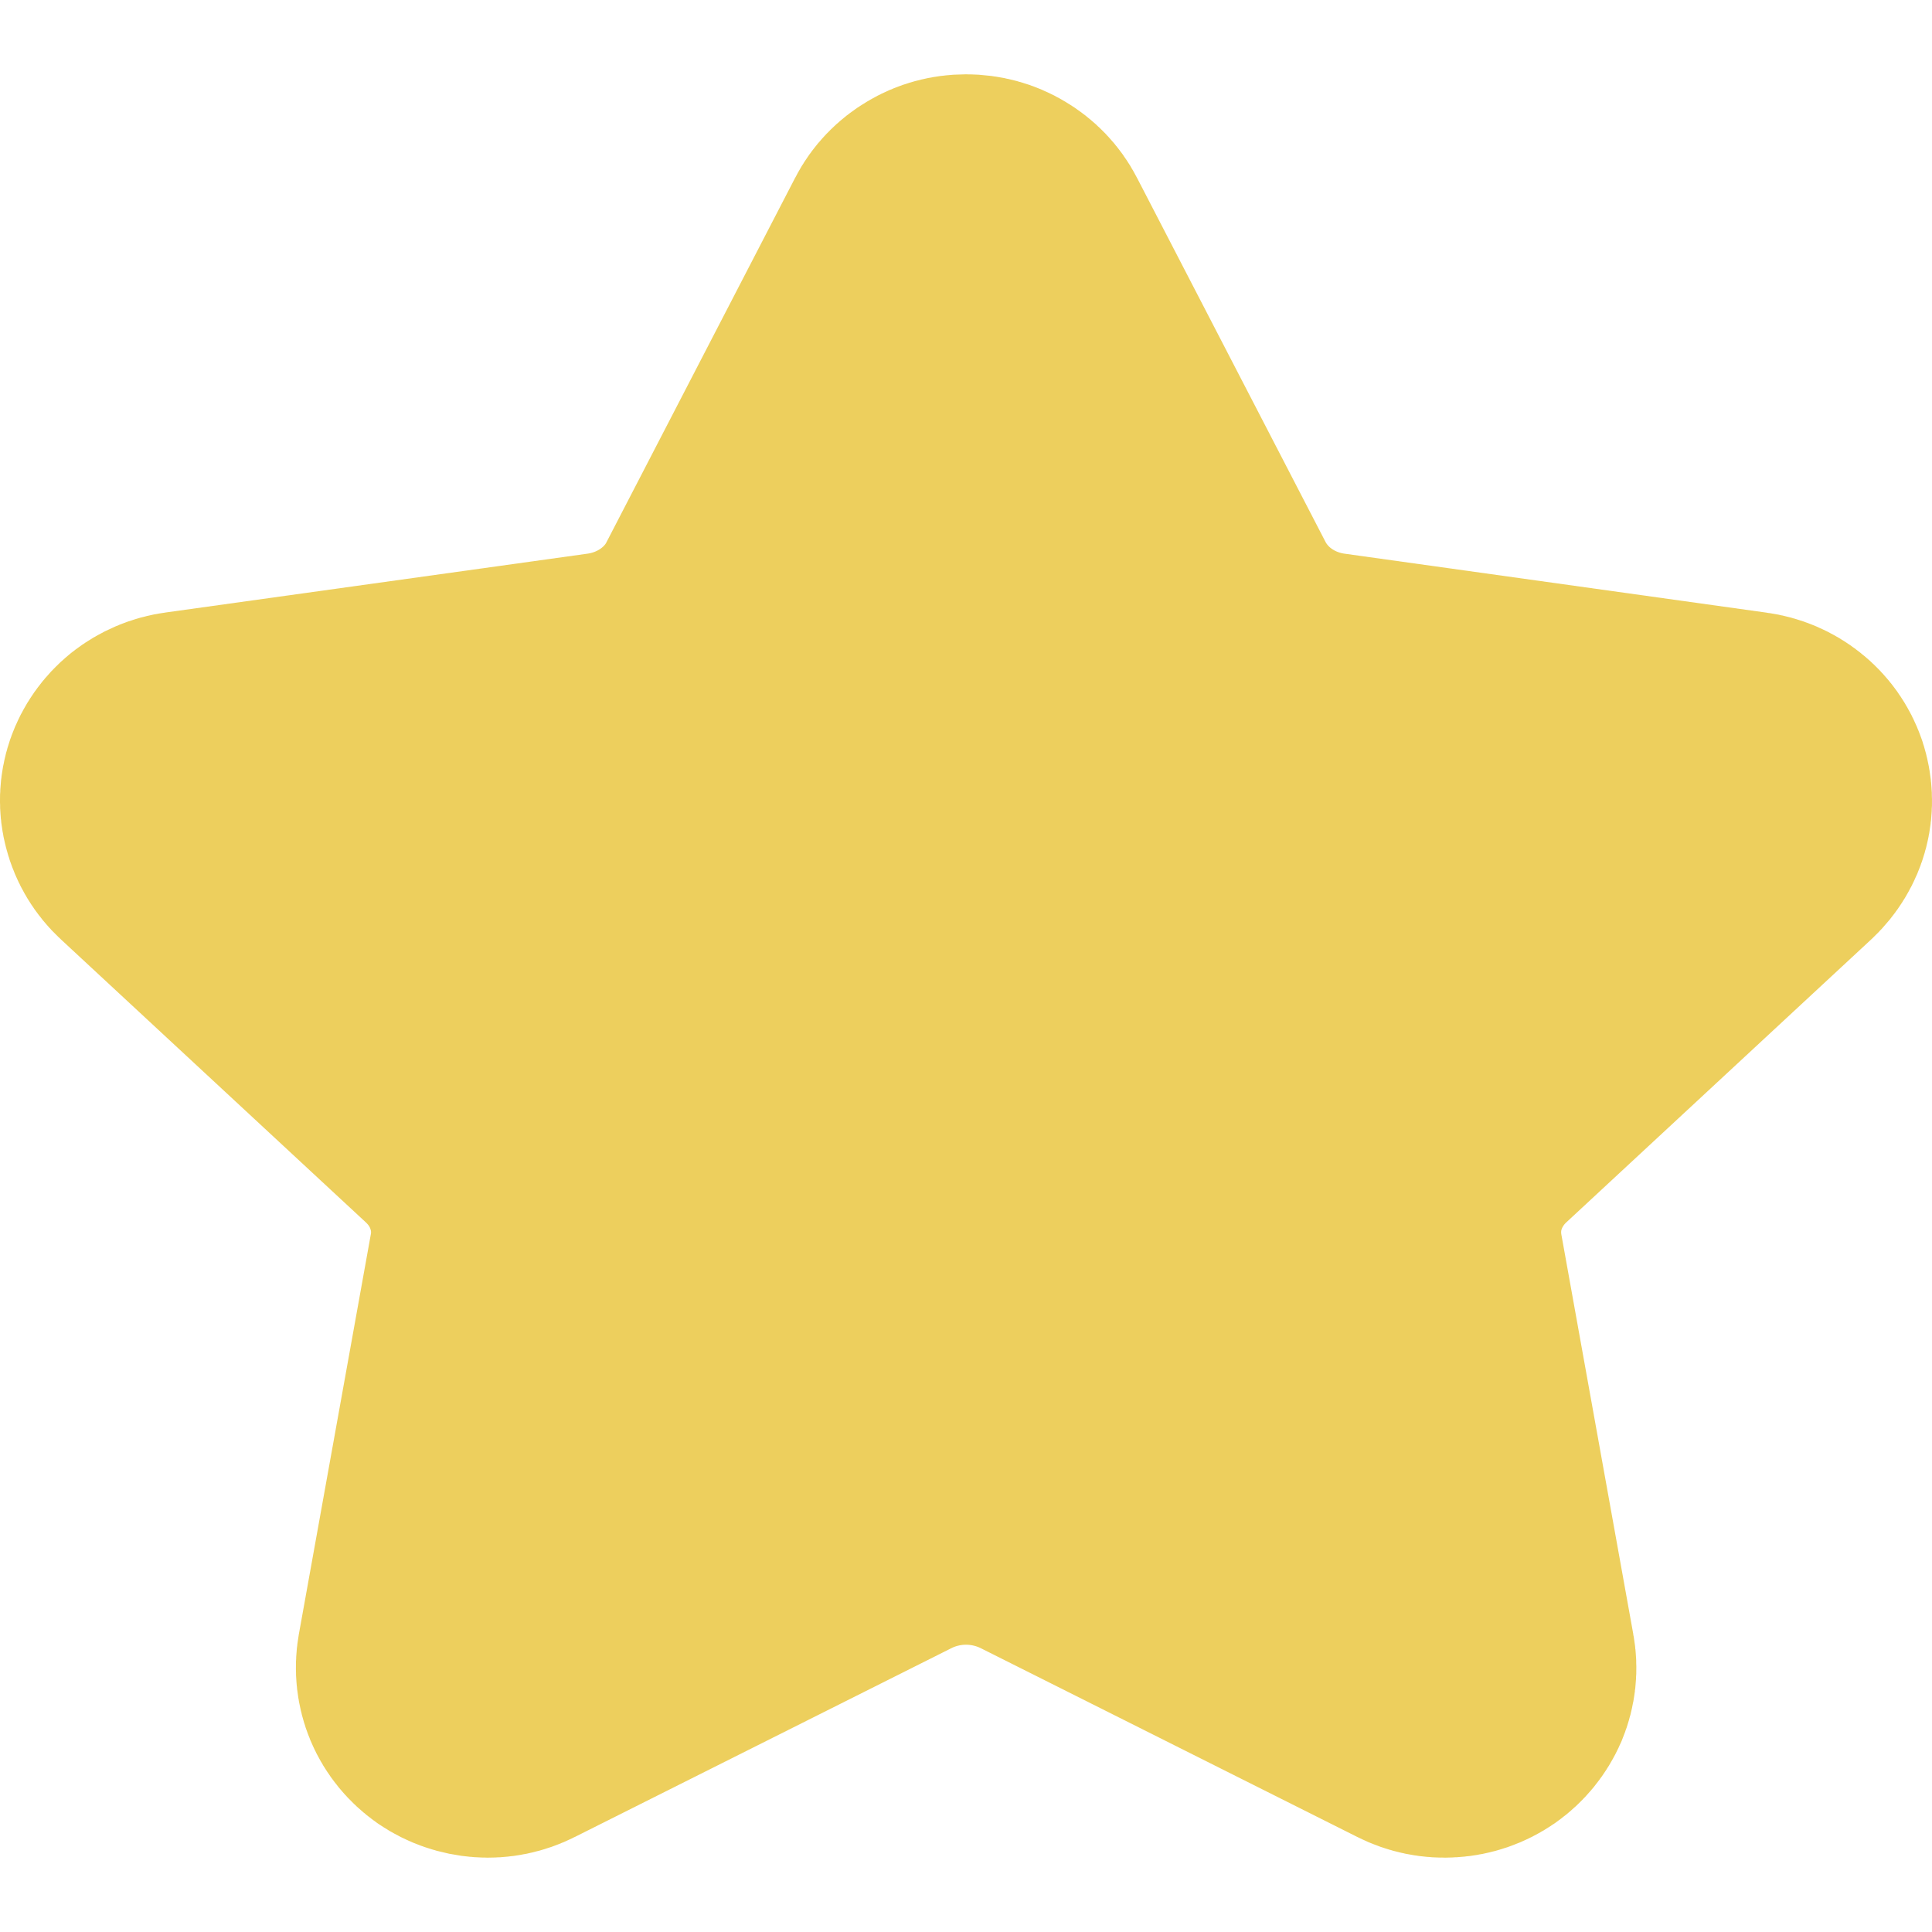 <svg width="13" height="13" viewBox="0 0 13 13" fill="none" xmlns="http://www.w3.org/2000/svg">
<path d="M6.239 1.655C6.263 1.608 6.301 1.569 6.347 1.542C6.393 1.514 6.446 1.5 6.5 1.5C6.555 1.5 6.608 1.514 6.654 1.542C6.7 1.569 6.738 1.608 6.762 1.655L8.032 4.108C8.116 4.269 8.239 4.409 8.392 4.515C8.545 4.621 8.722 4.69 8.909 4.716L11.75 5.113C11.804 5.12 11.855 5.142 11.896 5.175C11.938 5.208 11.969 5.252 11.986 5.302C12.002 5.351 12.005 5.404 11.992 5.454C11.979 5.504 11.951 5.55 11.912 5.587L9.857 7.494C9.722 7.62 9.621 7.775 9.562 7.947C9.503 8.118 9.49 8.301 9.521 8.479L10.006 11.174C10.016 11.225 10.01 11.278 9.99 11.326C9.969 11.374 9.935 11.416 9.891 11.447C9.846 11.478 9.794 11.496 9.74 11.499C9.685 11.503 9.631 11.492 9.582 11.467L7.043 10.194C6.875 10.111 6.689 10.067 6.5 10.067C6.311 10.067 6.125 10.111 5.958 10.194L3.419 11.467C3.37 11.492 3.316 11.503 3.262 11.499C3.207 11.495 3.155 11.477 3.111 11.447C3.067 11.416 3.032 11.374 3.012 11.326C2.992 11.278 2.986 11.225 2.995 11.174L3.48 8.479C3.512 8.301 3.498 8.119 3.439 7.947C3.381 7.775 3.279 7.62 3.144 7.494L1.089 5.587C1.05 5.551 1.022 5.505 1.009 5.454C0.995 5.404 0.997 5.351 1.014 5.301C1.031 5.252 1.062 5.208 1.104 5.174C1.146 5.141 1.197 5.119 1.251 5.112L4.091 4.716C4.278 4.69 4.456 4.621 4.609 4.515C4.762 4.409 4.886 4.27 4.969 4.108L6.239 1.655Z" fill="#EDCF5D" stroke="#EDCF5D" stroke-width="2" stroke-linecap="round" stroke-linejoin="round"/>
</svg>

